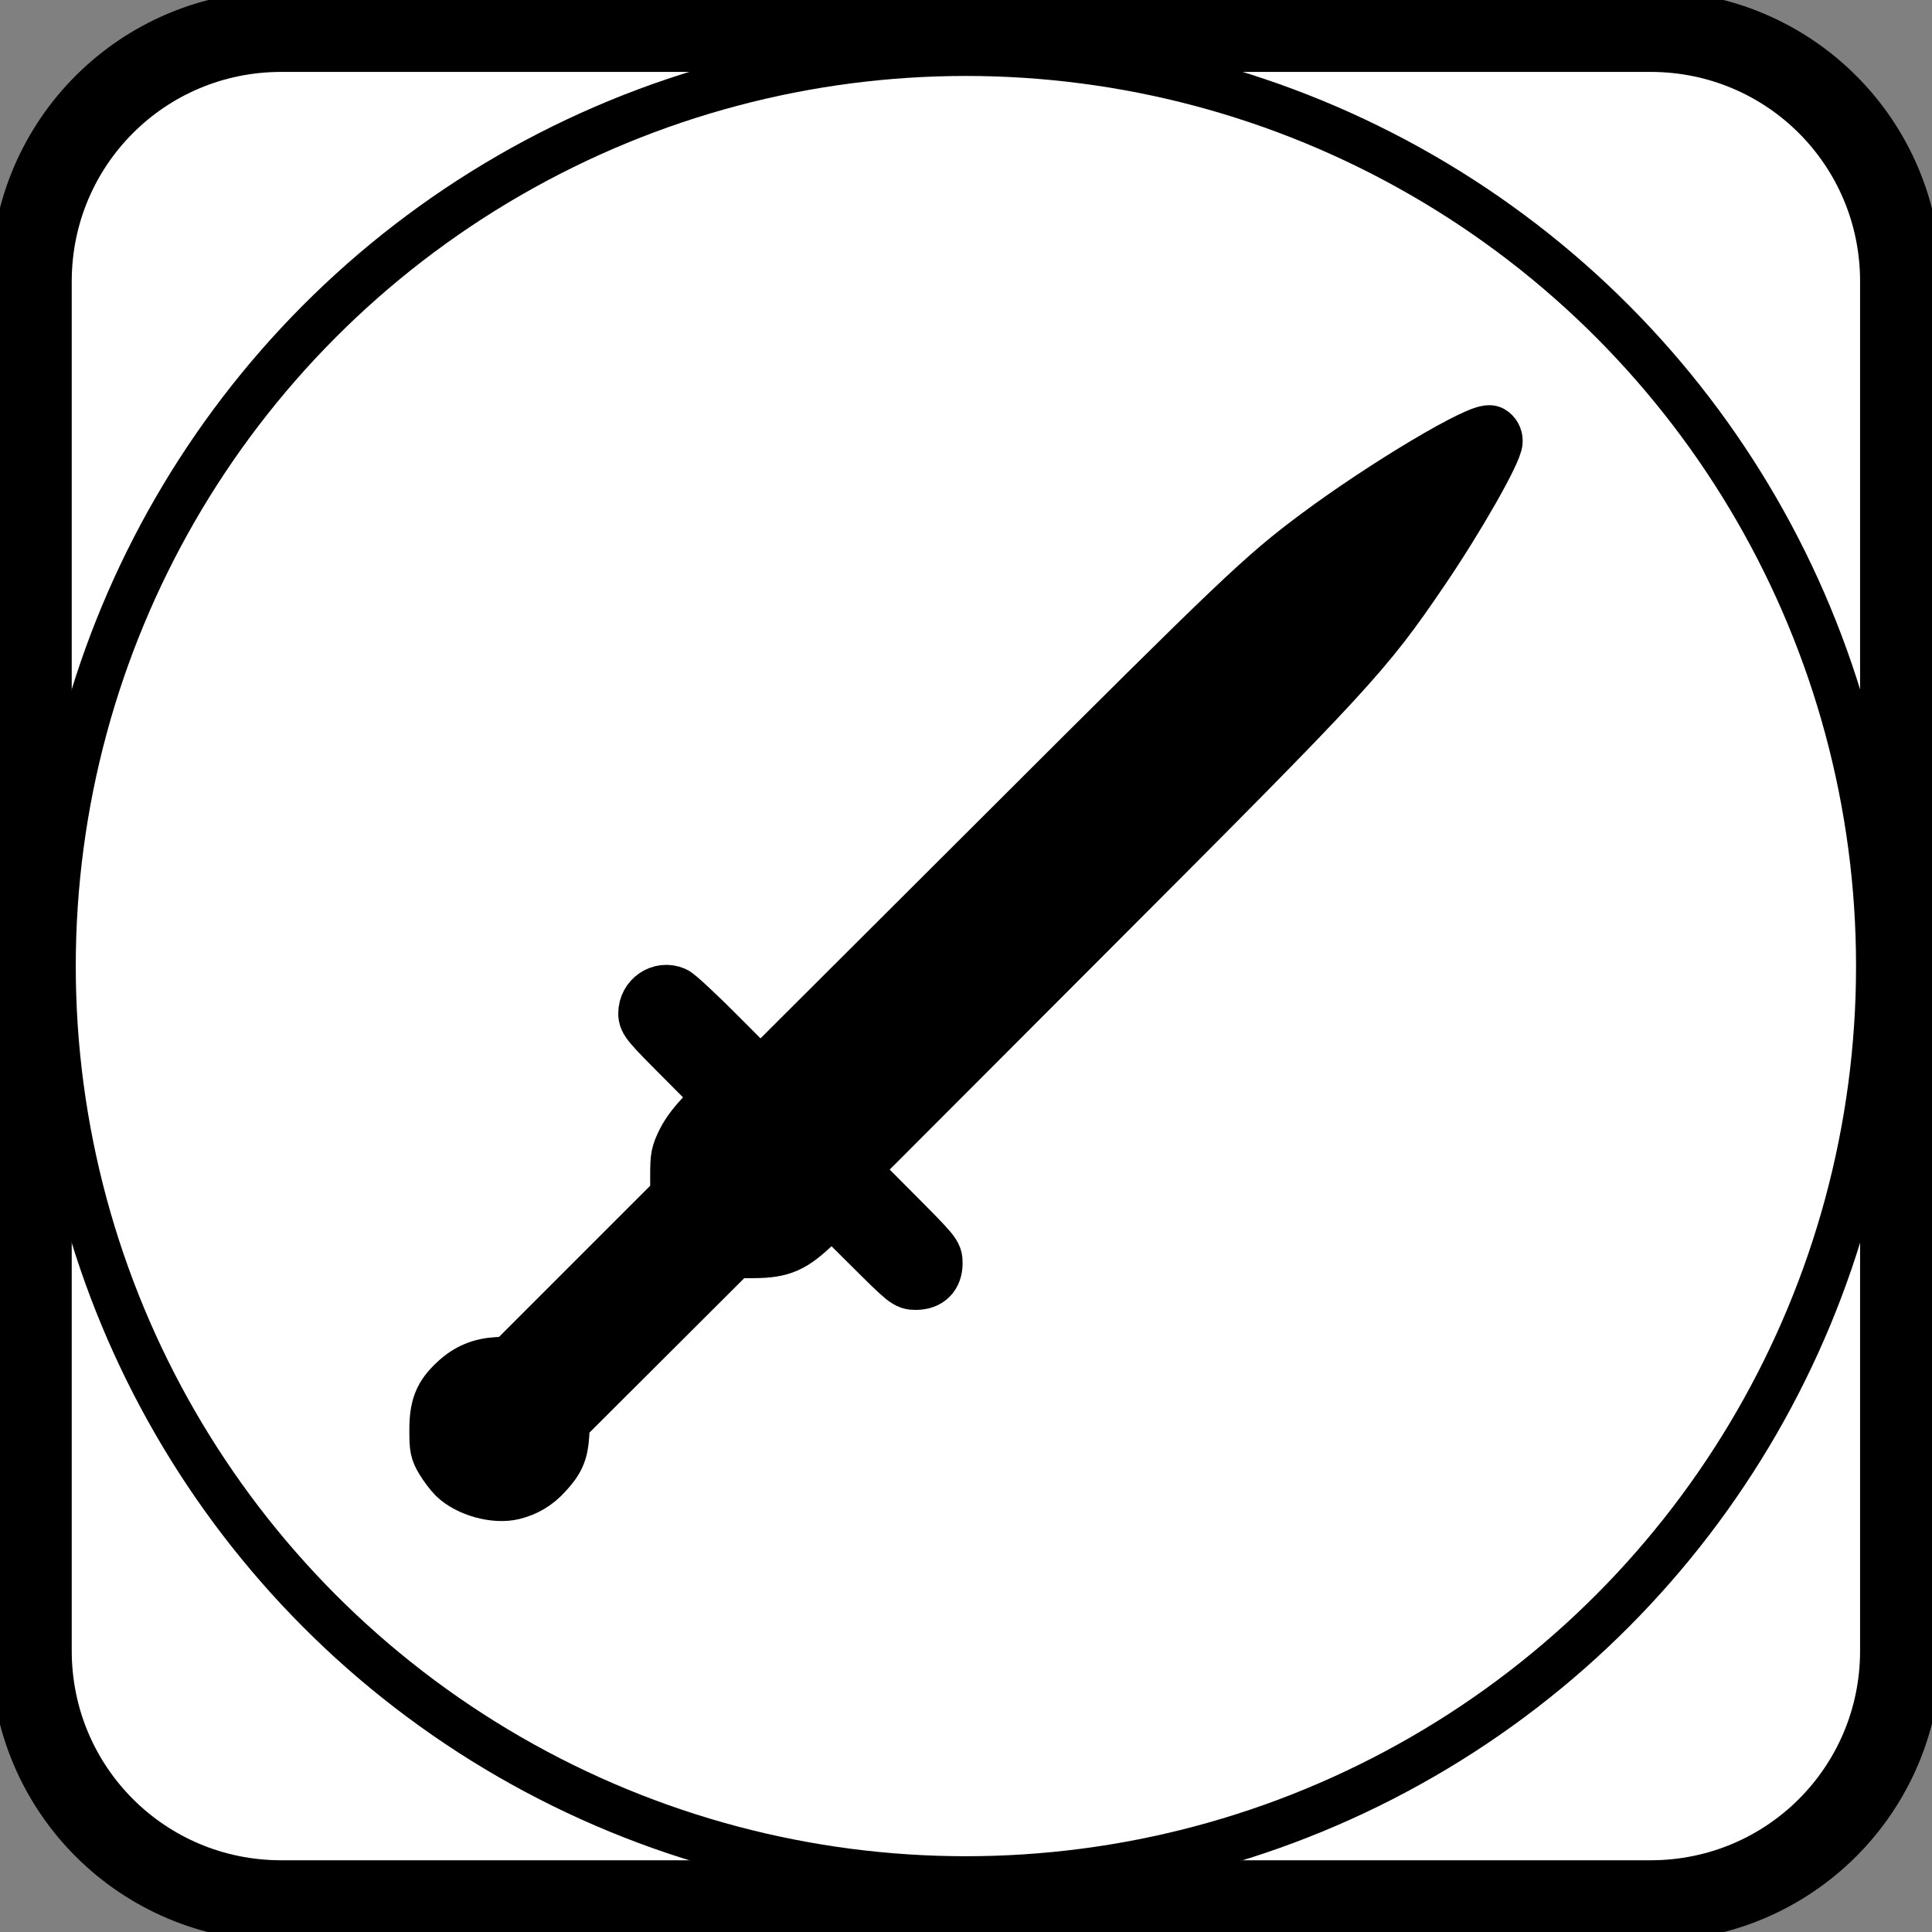 <?xml version="1.0" encoding="UTF-8" standalone="no"?>
<!-- Created with Inkscape (http://www.inkscape.org/) -->

<svg
   width="10.531mm"
   height="10.531mm"
   viewBox="0 0 10.531 10.531"
   version="1.1"
   id="svg8"
   inkscape:version="1.1.2 (0a00cf5339, 2022-02-04)"
   sodipodi:docname="Melee1.svg"
   xmlns:inkscape="http://www.inkscape.org/namespaces/inkscape"
   xmlns:sodipodi="http://sodipodi.sourceforge.net/DTD/sodipodi-0.dtd"
   xmlns="http://www.w3.org/2000/svg"
   xmlns:svg="http://www.w3.org/2000/svg"
   xmlns:rdf="http://www.w3.org/1999/02/22-rdf-syntax-ns#"
   xmlns:cc="http://creativecommons.org/ns#"
   xmlns:dc="http://purl.org/dc/elements/1.1/">
  <rect x="0" y="0" width="10.531" height="10.531" fill="#808080" stroke="none"/>
  <defs
     id="defs2" />
  <sodipodi:namedview
     id="base"
     pagecolor="#ffffff"
     bordercolor="#666666"
     borderopacity="1.0"
     inkscape:pageopacity="0.0"
     inkscape:pageshadow="2"
     inkscape:zoom="7.919596"
     inkscape:cx="14.20527"
     inkscape:cy="37.691317"
     inkscape:document-units="mm"
     inkscape:current-layer="layer1"
     showgrid="false"
     fit-margin-top="0"
     fit-margin-left="0"
     fit-margin-right="0"
     fit-margin-bottom="0"
     inkscape:window-width="1850"
     inkscape:window-height="1016"
     inkscape:window-x="70"
     inkscape:window-y="1107"
     inkscape:window-maximized="1"
     inkscape:pagecheckerboard="0"
     inkscape:snap-bbox="true" />
  <g
     inkscape:label="Capa 1"
     inkscape:groupmode="layer"
     id="layer1"
     transform="translate(-49.921,-36.602)">
    <path
       style="opacity:1;fill:#ffffff;fill-opacity:1;fill-rule:nonzero;stroke:#000000;stroke-width:0.442;stroke-linecap:round;stroke-linejoin:miter;stroke-miterlimit:4;stroke-dasharray:none;stroke-dashoffset:0;stroke-opacity:1"
       d="m 51.454,36.773 h 7.464 c 0.755,0 1.363,0.608 1.363,1.363 v 7.464 c 0,0.755 -0.608,1.363 -1.363,1.363 h -7.464 c -0.755,0 -1.363,-0.608 -1.363,-1.363 v -7.464 c 0,-0.755 0.608,-1.363 1.363,-1.363 z"
       id="rect815"
       inkscape:connector-curvature="0" />
    <circle
       style="fill:none;stroke:#000000;stroke-width:0.25;stroke-linecap:round;stroke-miterlimit:4;stroke-dasharray:none;stop-color:#000000"
       id="path846"
       cx="55.186"
       cy="41.868"
       r="4.977" />
    <path
       style="fill:#000000;stroke:#000000;stroke-width:0.304;stroke-miterlimit:4;stroke-dasharray:none;stroke-opacity:1"
       d="m 52.717,44.734 c 0.068,-0.017 0.124,-0.05 0.173,-0.104 0.066,-0.071 0.085,-0.114 0.091,-0.206 l 0.005,-0.08 0.464,-0.463 0.464,-0.463 0.116,-9.63e-4 c 0.152,-9.63e-4 0.212,-0.028 0.336,-0.149 l 0.089,-0.086 0.205,0.204 c 0.201,0.2 0.206,0.204 0.253,0.204 0.066,0 0.103,-0.037 0.103,-0.103 0,-0.047 -0.003,-0.051 -0.23,-0.279 l -0.23,-0.231 1.283,-1.285 c 1.447,-1.448 1.519,-1.527 1.828,-1.981 0.193,-0.283 0.402,-0.65 0.402,-0.705 0,-0.018 -0.009,-0.034 -0.023,-0.042 -0.048,-0.026 -0.578,0.29 -0.938,0.558 -0.301,0.224 -0.415,0.333 -1.728,1.644 l -1.314,1.311 -0.219,-0.22 c -0.12,-0.121 -0.234,-0.227 -0.252,-0.235 -0.072,-0.031 -0.152,0.024 -0.152,0.104 0,0.038 0.015,0.056 0.208,0.249 l 0.208,0.209 -0.085,0.084 c -0.057,0.057 -0.096,0.108 -0.121,0.157 -0.033,0.068 -0.036,0.081 -0.036,0.188 l 2.87e-4,0.115 -0.455,0.455 -0.455,0.455 -0.074,0.004 c -0.09,0.005 -0.16,0.034 -0.225,0.095 -0.08,0.074 -0.104,0.134 -0.104,0.26 0,0.097 0.003,0.112 0.032,0.161 0.018,0.03 0.048,0.07 0.067,0.089 0.073,0.071 0.217,0.111 0.314,0.087 z"
       id="path1327"
       inkscape:connector-curvature="0"
       sodipodi:nodetypes="cccccccsccssscssscsscscsscscccccccscscc"
       inkscape:export-filename="1sword.png"
       inkscape:export-xdpi="300"
       inkscape:export-ydpi="300" />
  </g>
</svg>

